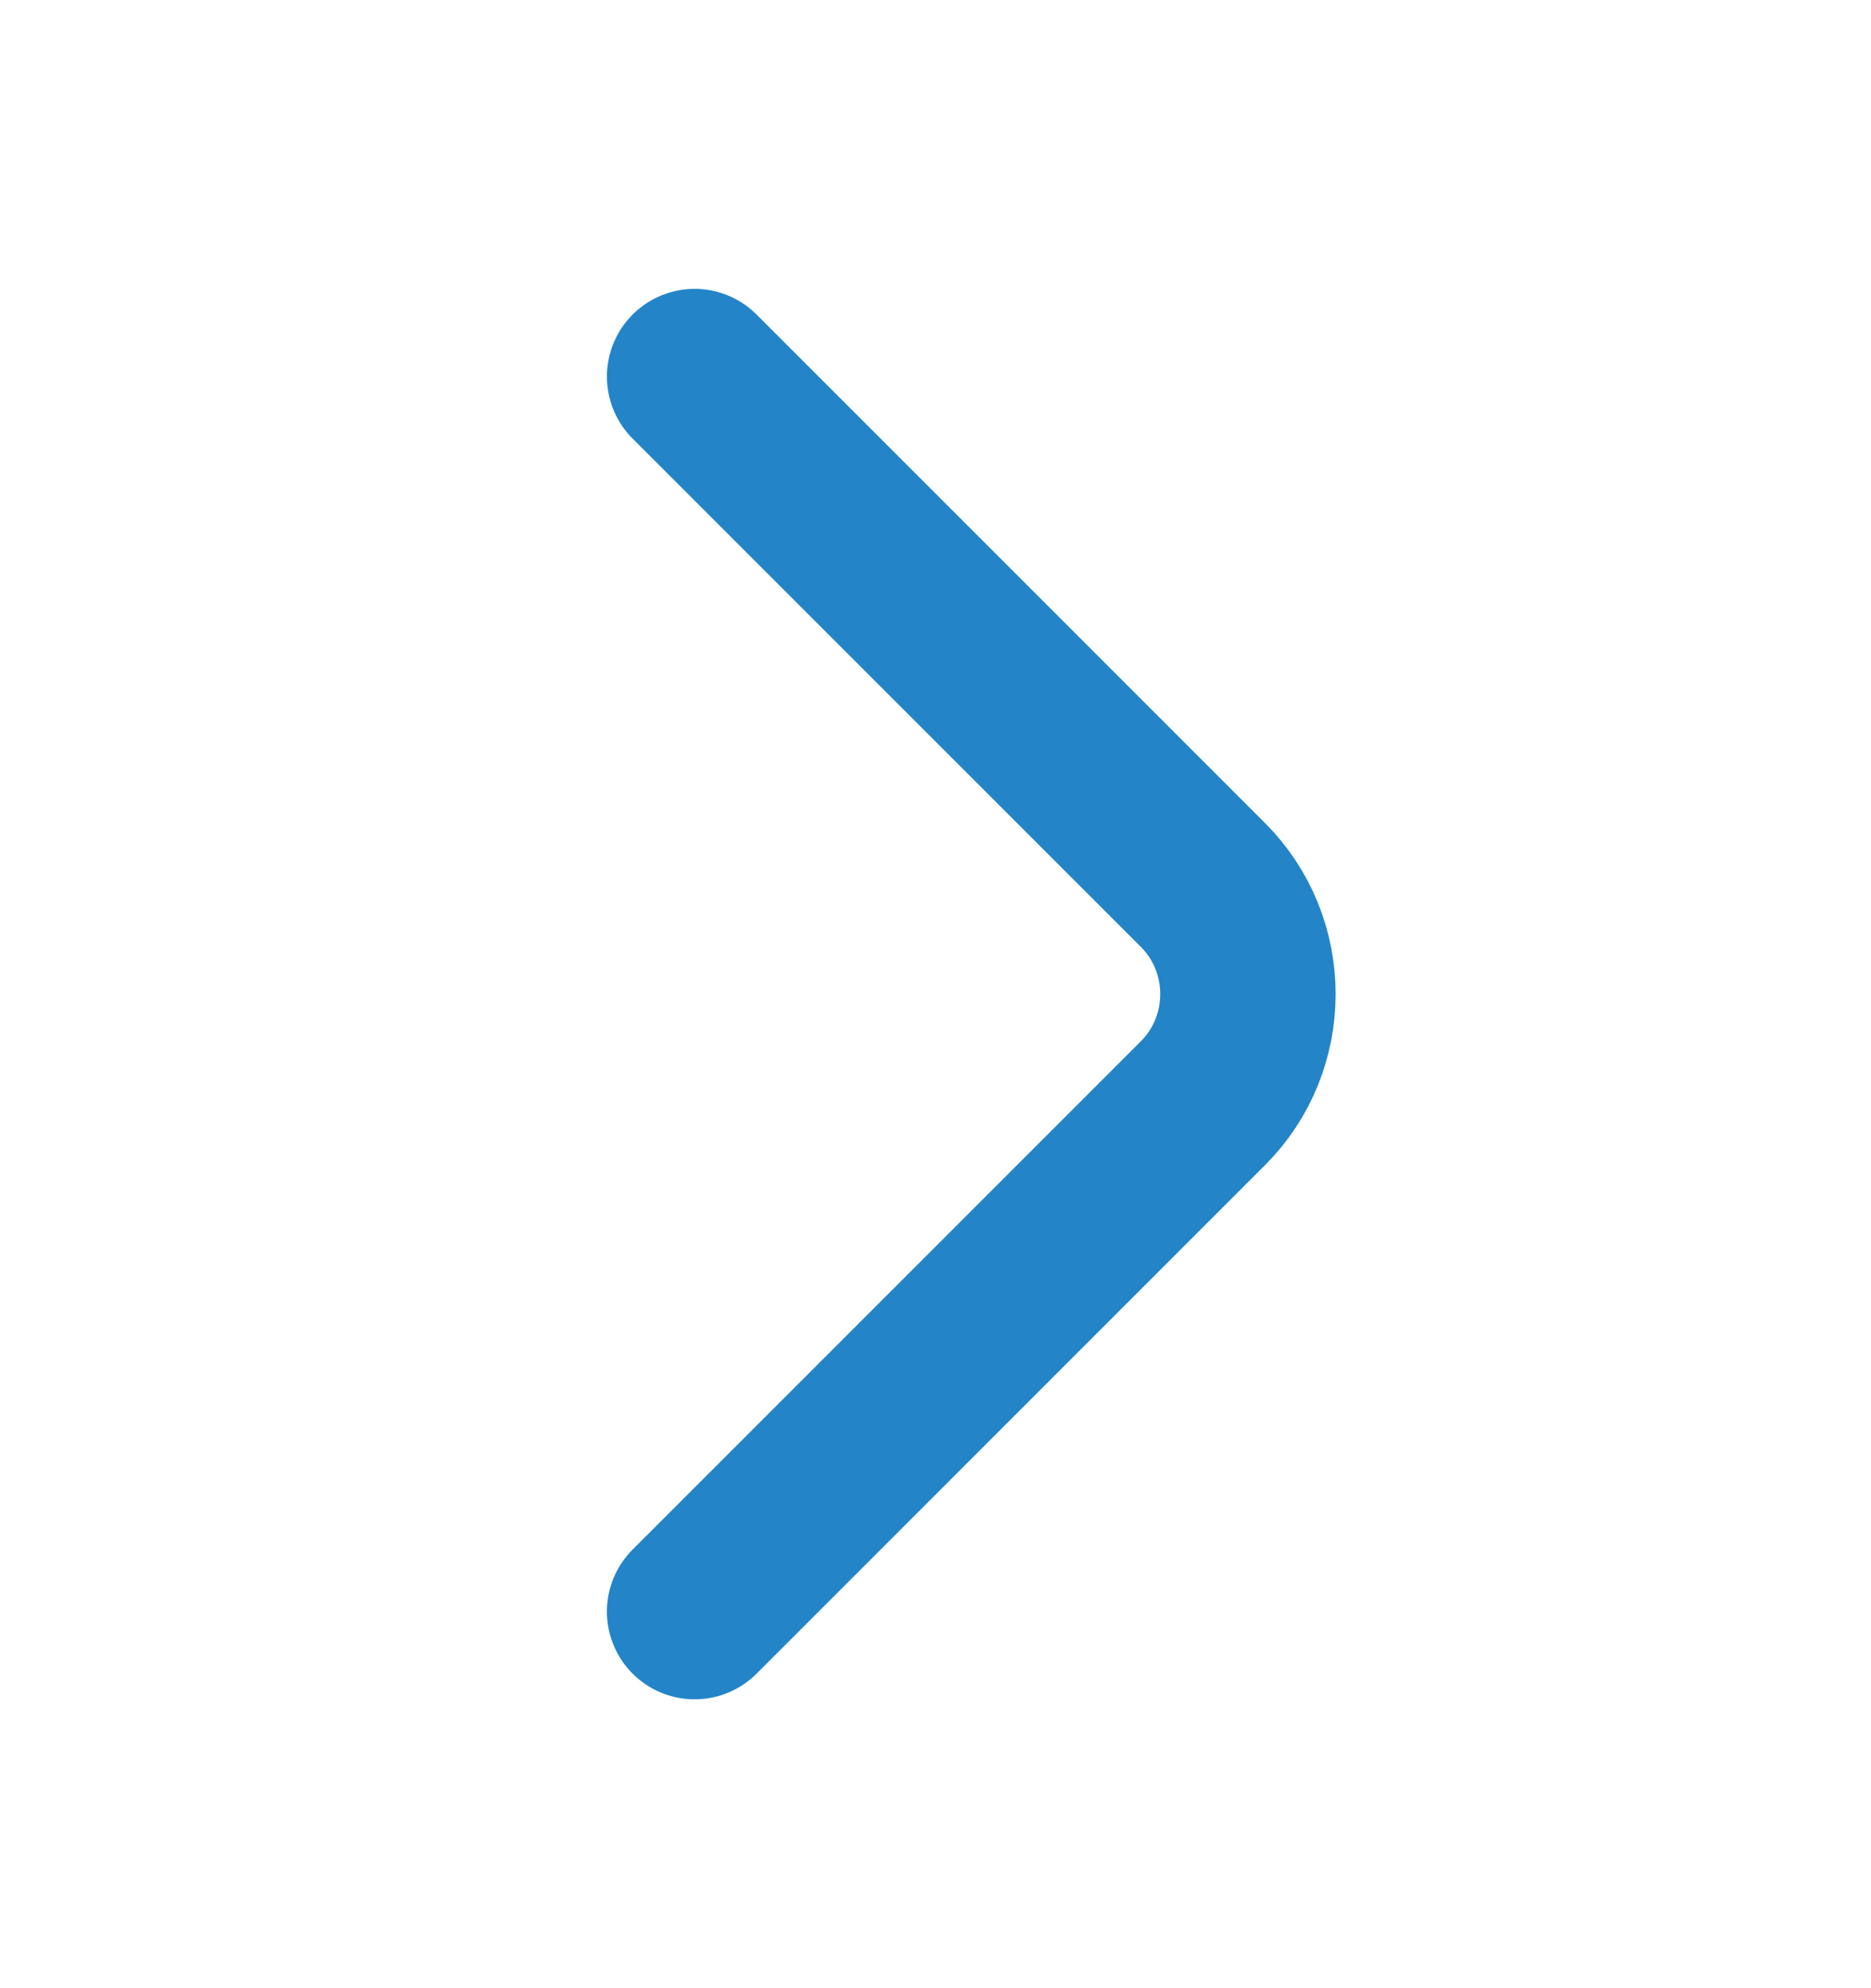 <svg width="16" height="17" viewBox="0 0 16 17" fill="none" xmlns="http://www.w3.org/2000/svg"><path d="M5.94 13.78L10.287 9.433C10.8 8.92 10.8 8.08 10.287 7.567L5.94 3.22" stroke="#2385C8" stroke-width="1.5" stroke-miterlimit="10" stroke-linecap="round" stroke-linejoin="round"/></svg>